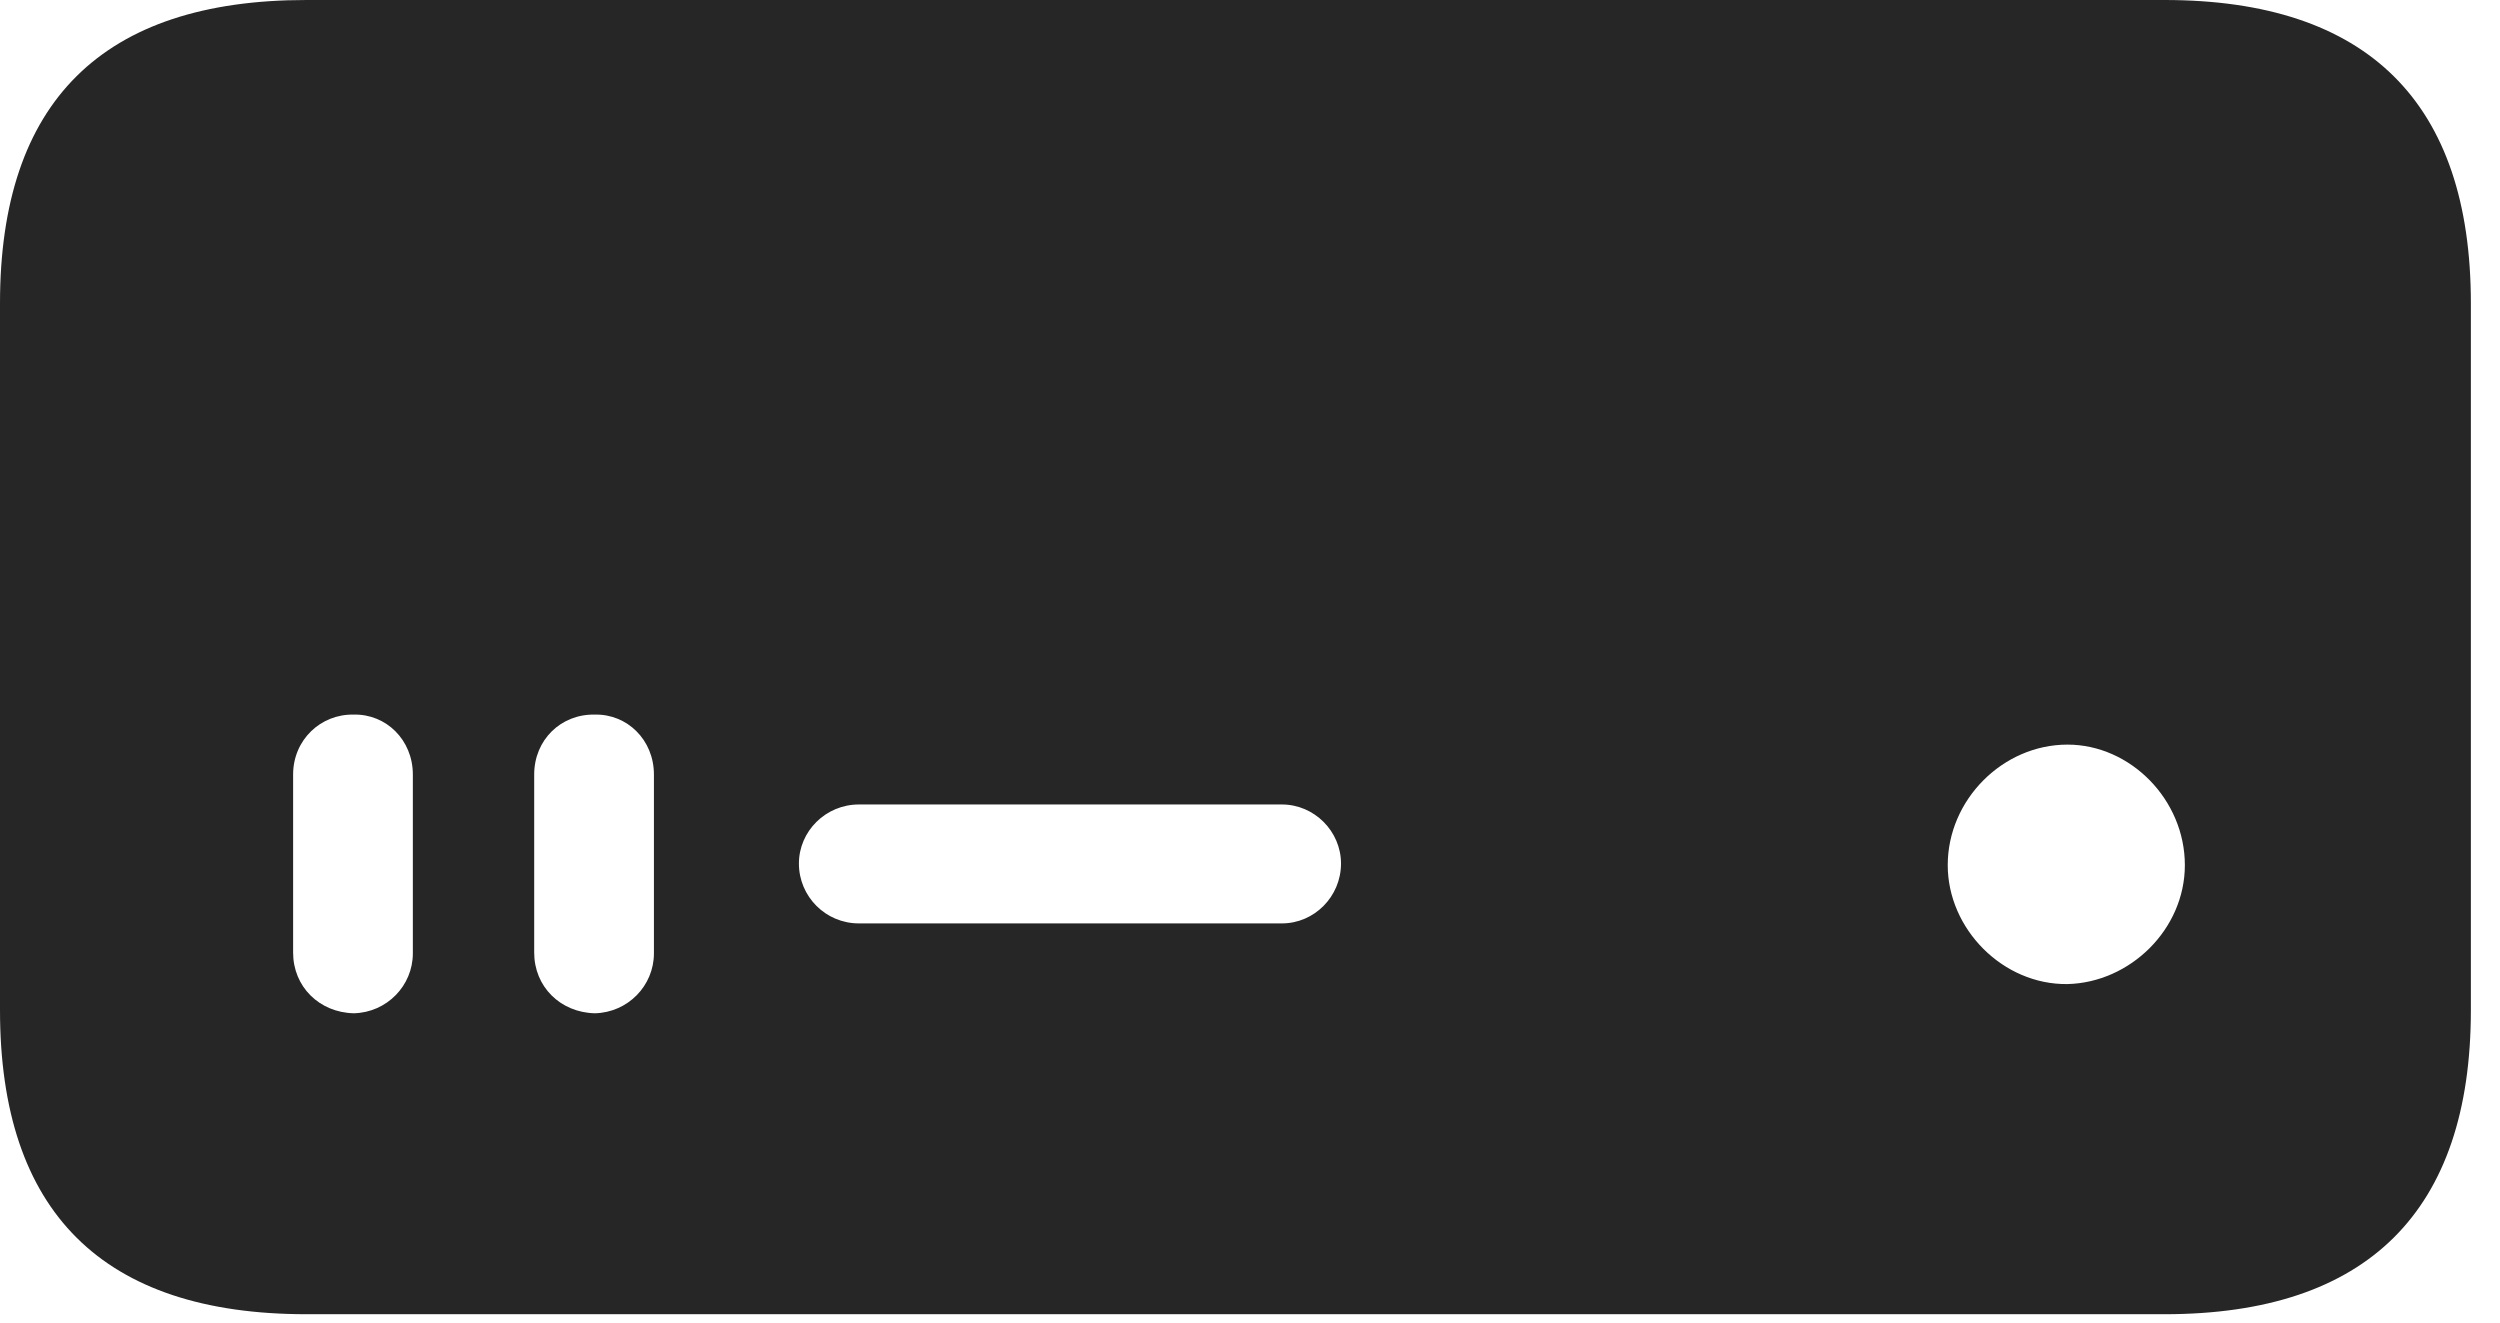 <?xml version="1.0" encoding="UTF-8"?>
<!--Generator: Apple Native CoreSVG 326-->
<!DOCTYPE svg
PUBLIC "-//W3C//DTD SVG 1.1//EN"
       "http://www.w3.org/Graphics/SVG/1.1/DTD/svg11.dtd">
<svg version="1.1" xmlns="http://www.w3.org/2000/svg" xmlns:xlink="http://www.w3.org/1999/xlink" viewBox="0 0 30.986 16.396">
 <g>
  <rect height="16.396" opacity="0" width="30.986" x="0" y="0"/>
  <path d="M3.799 16.289L26.826 16.289C29.346 16.289 30.625 15.01 30.625 12.52L30.625 3.76C30.625 1.27 29.346 0 26.826 0L3.799 0C1.27 0 0 1.26 0 3.76L0 12.52C0 15.02 1.27 16.289 3.799 16.289ZM4.385 12.559C3.955 12.549 3.633 12.227 3.633 11.807L3.633 9.6C3.633 9.17 3.975 8.848 4.385 8.857C4.785 8.848 5.117 9.17 5.117 9.6L5.117 11.816C5.117 12.217 4.795 12.549 4.385 12.559ZM7.373 12.559C6.943 12.549 6.621 12.227 6.621 11.807L6.621 9.6C6.621 9.17 6.953 8.848 7.373 8.857C7.773 8.848 8.105 9.17 8.105 9.6L8.105 11.816C8.105 12.217 7.783 12.549 7.373 12.559ZM10.645 11.445C10.234 11.445 9.902 11.113 9.902 10.703C9.902 10.303 10.234 9.971 10.645 9.971L15.889 9.971C16.289 9.971 16.621 10.303 16.621 10.703C16.621 11.113 16.289 11.445 15.889 11.445ZM25.625 12.197C24.824 12.207 24.141 11.514 24.141 10.723C24.141 9.912 24.824 9.229 25.625 9.229C26.406 9.229 27.08 9.912 27.08 10.723C27.08 11.514 26.406 12.178 25.625 12.197Z" fill="black" fill-opacity="0.85"/>
 </g>
</svg>
